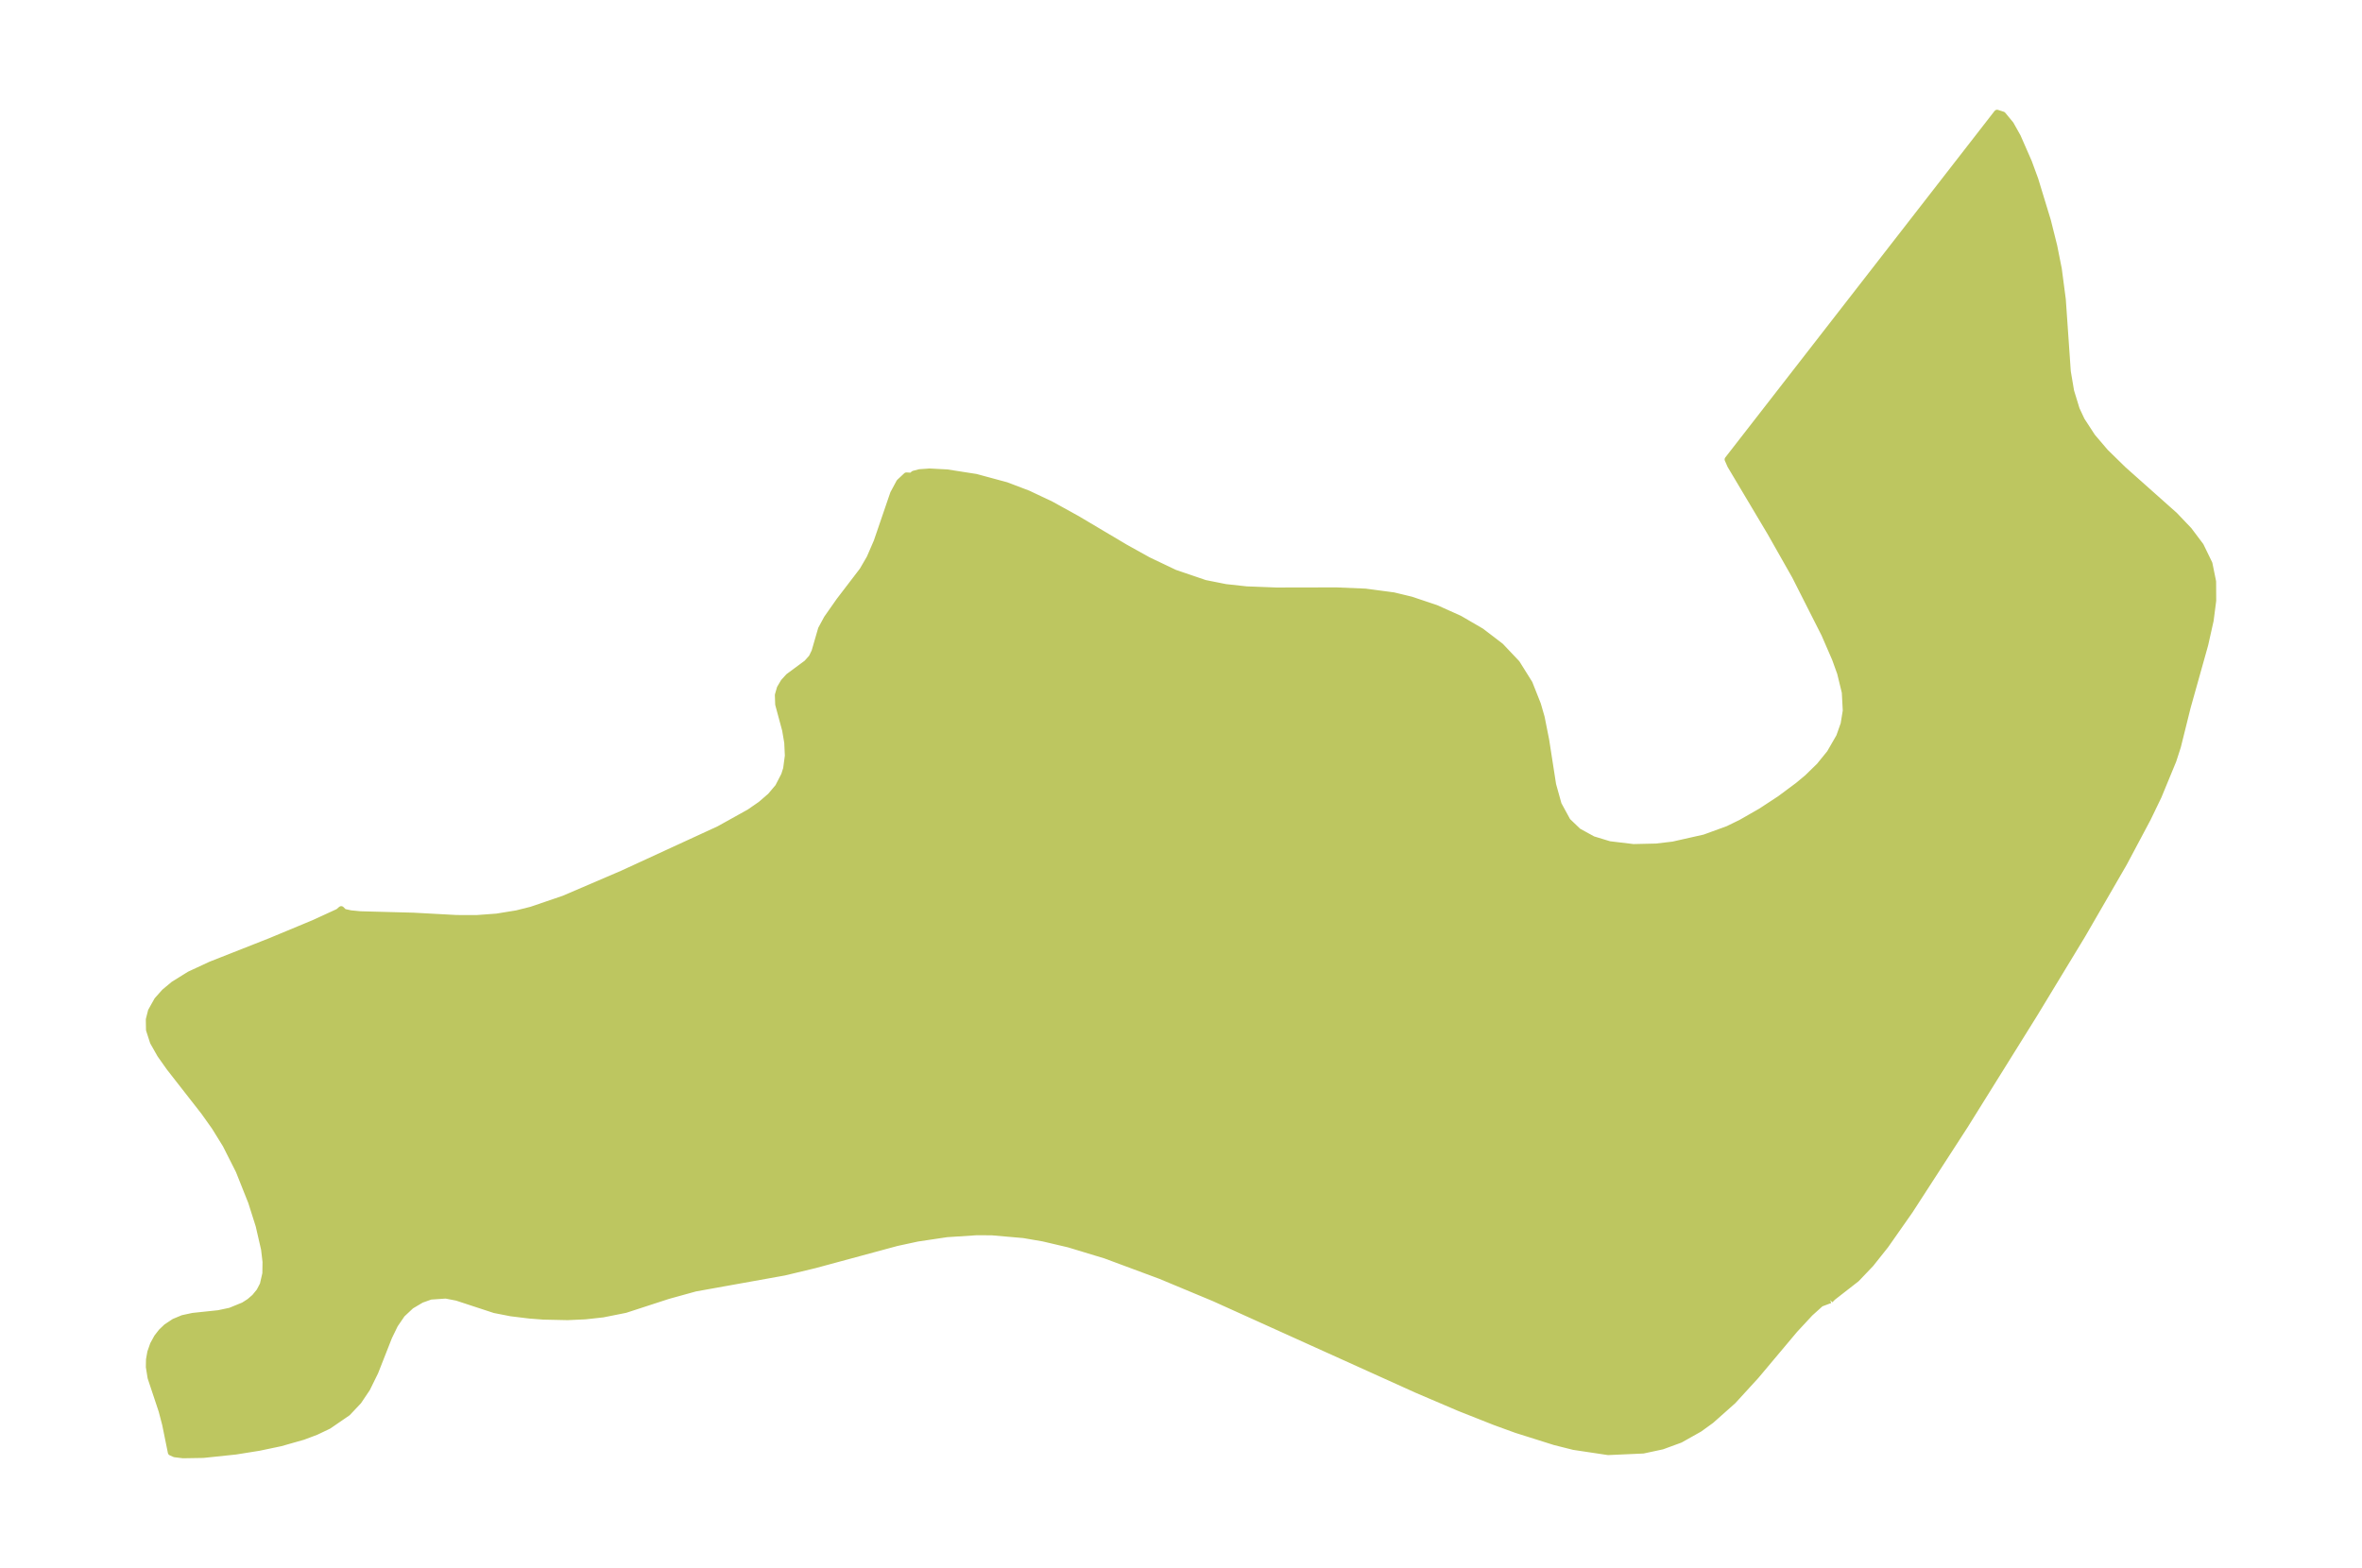<?xml version="1.0" encoding="UTF-8"?>
<!DOCTYPE svg  PUBLIC '-//W3C//DTD SVG 1.1//EN'  'http://www.w3.org/Graphics/SVG/1.1/DTD/svg11.dtd'>
<svg width="371.52pt" height="246.69pt" version="1.1" viewBox="0 0 371.52 246.69" xmlns="http://www.w3.org/2000/svg" xmlns:xlink="http://www.w3.org/1999/xlink">
 <defs>
  <style type="text/css">*{stroke-linejoin: round; stroke-linecap: butt}</style>
 </defs>
 <g id="figure_1">
  <g id="patch_1">
   <path d="m0 246.69h371.52v-246.69h-371.52v246.69z" fill="none"/>
  </g>
  <g id="axes_1">
   <g id="PatchCollection_1">
    <defs>
     <path id="m1180a402cd" d="m287.86-42.152-1.471 0.553-1.683 1.515-2.421 2.611-6.08 7.24-3.622 3.961-3.443 3.058-1.83 1.323-3.02 1.699-2.849 1.046-2.983 0.639-5.515 0.245-5.411-0.811-2.979-0.75-6.035-1.904-3.372-1.226-5.592-2.213-6.712-2.868-31.878-14.41-8.442-3.519-8.646-3.213-5.769-1.752-4.018-0.942-3.079-0.53-4.988-0.436-2.397-0.014-4.695 0.307-4.62 0.69-3.262 0.705-12.834 3.474-4.864 1.166-13.989 2.512-4.274 1.181-6.727 2.19-3.533 0.704-2.766 0.305-2.786 0.126-3.792-0.083-2.2-0.168-2.927-0.358-2.568-0.504-5.936-1.948-1.733-0.336-2.39 0.165-1.454 0.519-1.611 0.955-1.425 1.331-1.121 1.64-0.934 1.919-2.171 5.52-1.278 2.602-1.346 2.003-1.716 1.819-2.988 2.052-1.978 0.944-2.014 0.759-3.564 1.013-3.37 0.709-3.686 0.59-5.116 0.536-3.157 0.052-1.316-0.16-0.586-0.264-0.894-4.404-0.561-2.144-1.733-5.208-0.27-1.685 0.023-1.169 0.202-1.14 0.426-1.224 0.619-1.129 0.673-0.869 0.792-0.757 1.224-0.814 1.362-0.565 1.571-0.338 4.029-0.425 1.852-0.394 2.11-0.862 0.925-0.593 0.814-0.703 0.754-0.922 0.549-1.055 0.399-1.738 0.027-1.848-0.233-1.989-0.855-3.712-1.176-3.709-1.958-4.915-2.069-4.094-1.737-2.808-1.676-2.357-5.427-6.949-1.451-2.052-1.126-1.989-0.62-1.92-0.028-1.63 0.336-1.322 0.966-1.724 1.143-1.281 1.424-1.188 2.519-1.566 3.347-1.553 9.304-3.667 6.936-2.884 3.797-1.747 0.461-0.399 0.426 0.424 1.065 0.234 1.522 0.148 8.326 0.222 6.795 0.367 3.148 0.011 3.176-0.233 3.16-0.516 2.284-0.573 5.114-1.743 9.193-3.944 15.223-7.01 4.787-2.662 1.774-1.231 1.525-1.315 1.208-1.429 0.964-1.867 0.318-1.004 0.271-2.038-0.094-2.06-0.335-1.984-1.091-4.046-0.051-1.46 0.312-1.08 0.576-0.98 0.764-0.844 2.881-2.131 0.776-0.873 0.453-0.933 1.027-3.547 0.908-1.678 1.951-2.78 3.648-4.772 1.133-1.951 1.11-2.566 2.594-7.579 0.961-1.784 1.098-1.026 0.819 0.045 0.333-0.312 0.914-0.242 1.592-0.112 2.737 0.146 4.543 0.708 4.782 1.295 3.439 1.31 3.593 1.7 4.087 2.258 7.608 4.515 3.563 1.981 4.198 2.003 4.754 1.621 3.24 0.646 3.295 0.36 4.709 0.181 9.402-0.018 4.59 0.192 4.442 0.59 2.738 0.661 3.914 1.313 3.71 1.663 3.425 1.995 3.043 2.328 2.54 2.683 1.983 3.172 1.315 3.321 0.584 2.023 0.715 3.594 1.088 6.999 0.865 3.106 1.425 2.615 1.691 1.619 2.297 1.262 2.608 0.794 3.771 0.451 3.586-0.083 2.642-0.311 4.957-1.117 3.696-1.348 2.072-1.013 3.098-1.772 3.005-1.972 2.831-2.106 1.471-1.224 1.9-1.854 1.641-2.022 1.488-2.58 0.703-1.989 0.34-2.092-0.154-2.894-0.738-3.032-0.802-2.229-1.682-3.879-4.619-9.128-3.895-6.873-6.275-10.541-0.421-0.953 42.355-54.517 0.903 0.29 1.233 1.496 1.099 1.958 1.746 3.984 1.008 2.744 1.978 6.48 0.995 3.975 0.723 3.637 0.63 4.793 0.785 11.34 0.522 3.081 0.874 2.854 0.797 1.705 1.686 2.593 2.05 2.407 2.811 2.751 8.1 7.211 2.232 2.342 1.842 2.449 1.365 2.809 0.578 2.837 0.014 2.999-0.401 3.107-0.853 3.806-2.765 9.868-1.536 6.18-0.709 2.187-2.317 5.617-1.667 3.455-3.753 7.06-6.581 11.376-7.488 12.348-10.948 17.571-8.689 13.422-3.808 5.433-2.325 2.922-2.241 2.348-3.732 2.909-0.418 0.43" stroke="#bdc660"/>
    </defs>
    <g clip-path="url(#pe69e1bf15b)">
     <use y="246.685" fill="#bdc660" stroke="#bdc660" xlink:href="#m1180a402cd"/>
    </g>
   </g>
  </g>
 </g>
 <defs>
  <clipPath id="pe69e1bf15b">
   <rect x="7.2" y="7.2" width="357.12" height="232.29"/>
  </clipPath>
 </defs>
</svg>
